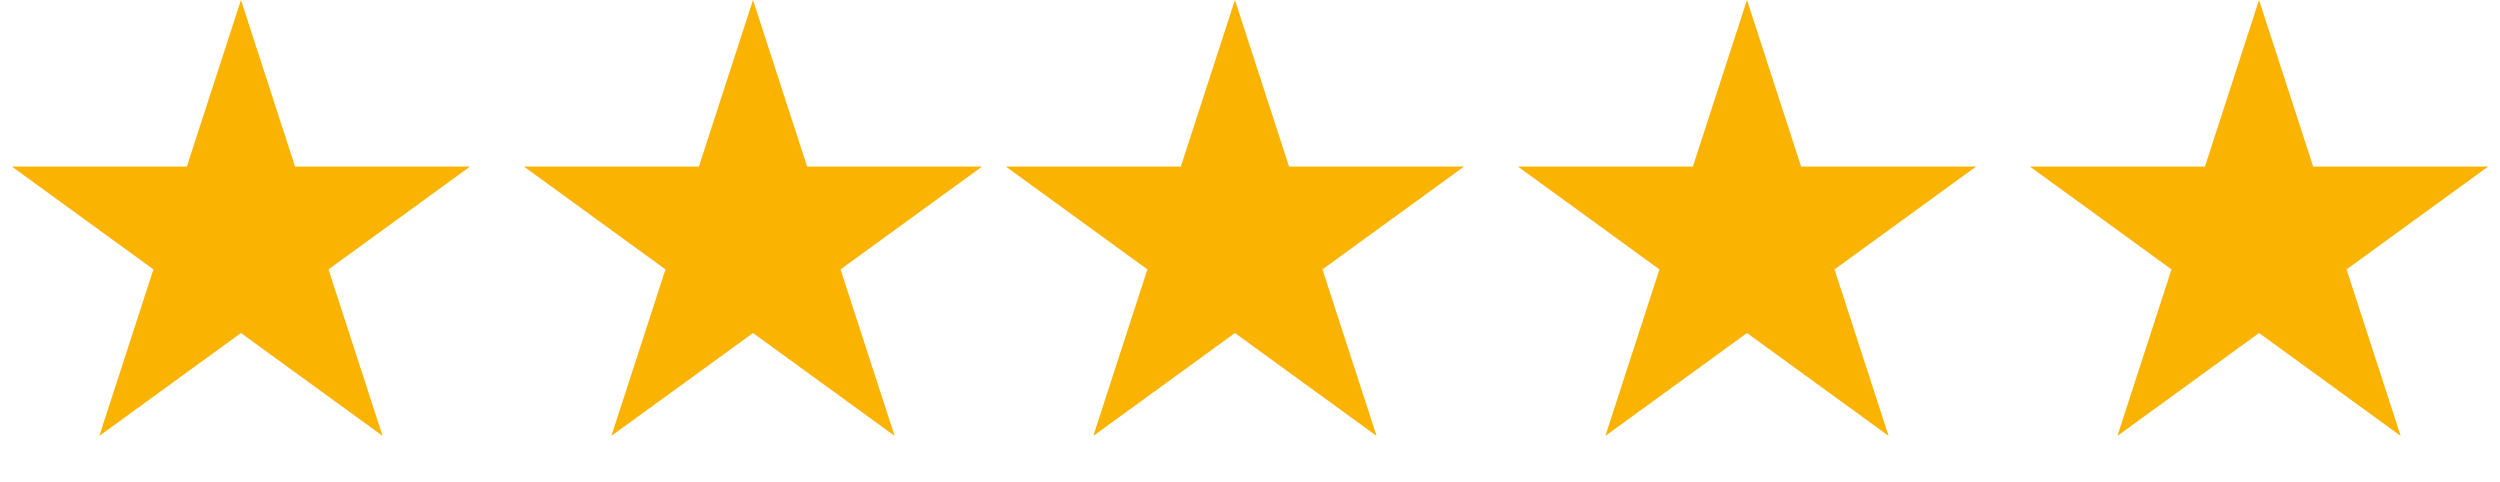 <svg width="83" height="16" viewBox="0 0 83 16" fill="none" xmlns="http://www.w3.org/2000/svg">
<path d="M8 0L9.796 5.528H15.608L10.906 8.944L12.702 14.472L8 11.056L3.298 14.472L5.094 8.944L0.392 5.528H6.204L8 0Z" fill="#F9B300"/>
<path d="M25 0L26.796 5.528H32.608L27.906 8.944L29.702 14.472L25 11.056L20.298 14.472L22.094 8.944L17.392 5.528H23.204L25 0Z" fill="#F9B300"/>
<path d="M41 0L42.796 5.528H48.608L43.906 8.944L45.702 14.472L41 11.056L36.298 14.472L38.094 8.944L33.392 5.528H39.204L41 0Z" fill="#F9B300"/>
<path d="M58 0L59.796 5.528H65.609L60.906 8.944L62.702 14.472L58 11.056L53.298 14.472L55.094 8.944L50.392 5.528H56.204L58 0Z" fill="#F9B300"/>
<path d="M75 0L76.796 5.528H82.609L77.906 8.944L79.702 14.472L75 11.056L70.298 14.472L72.094 8.944L67.391 5.528H73.204L75 0Z" fill="#F9B300"/>
</svg>
